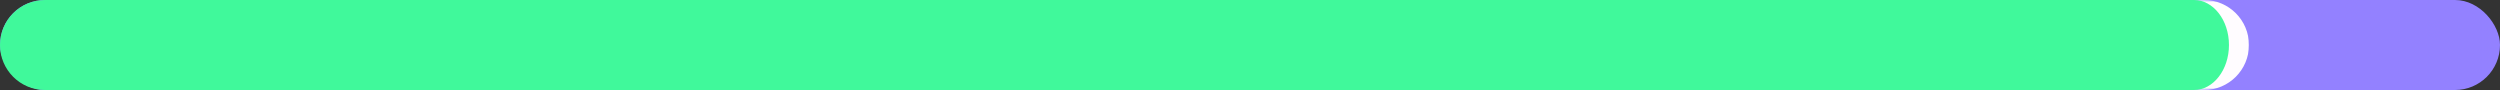 <svg width="500" height="18" viewBox="0 0 500 18" fill="none" xmlns="http://www.w3.org/2000/svg">
<rect x="0" y="0" width="500" height="18" fill="#333333" stroke="none"/>
<rect width="500" height="18" rx="9" fill="#9381FF"/>
<mask id="path-2-outside-1_7_214" maskUnits="userSpaceOnUse" x="0" y="0" width="450" height="18" fill="black">
<rect fill="white" width="450" height="18"/>
<path d="M0 9C0 4.029 4.029 0 9 0H438.794C443.765 0 447.794 4.029 447.794 9V9C447.794 13.971 443.765 18 438.794 18H9C4.029 18 0 13.971 0 9V9Z"/>
</mask>
<path d="M0 9C0 4.029 4.029 0 9 0H438.794C443.765 0 447.794 4.029 447.794 9V9C447.794 13.971 443.765 18 438.794 18H9C4.029 18 0 13.971 0 9V9Z" fill="#40F99B"/>
<path d="M0 0H447.794H0ZM447.794 18H0H447.794ZM0 18V0V18ZM440.794 0C445.765 0 449.794 4.029 449.794 9C449.794 13.971 445.765 18 440.794 18H438.794C442.66 18 445.794 13.971 445.794 9C445.794 4.029 442.66 0 438.794 0H440.794Z" fill="#FFFCFF" mask="url(#path-2-outside-1_7_214)"/>
</svg>
